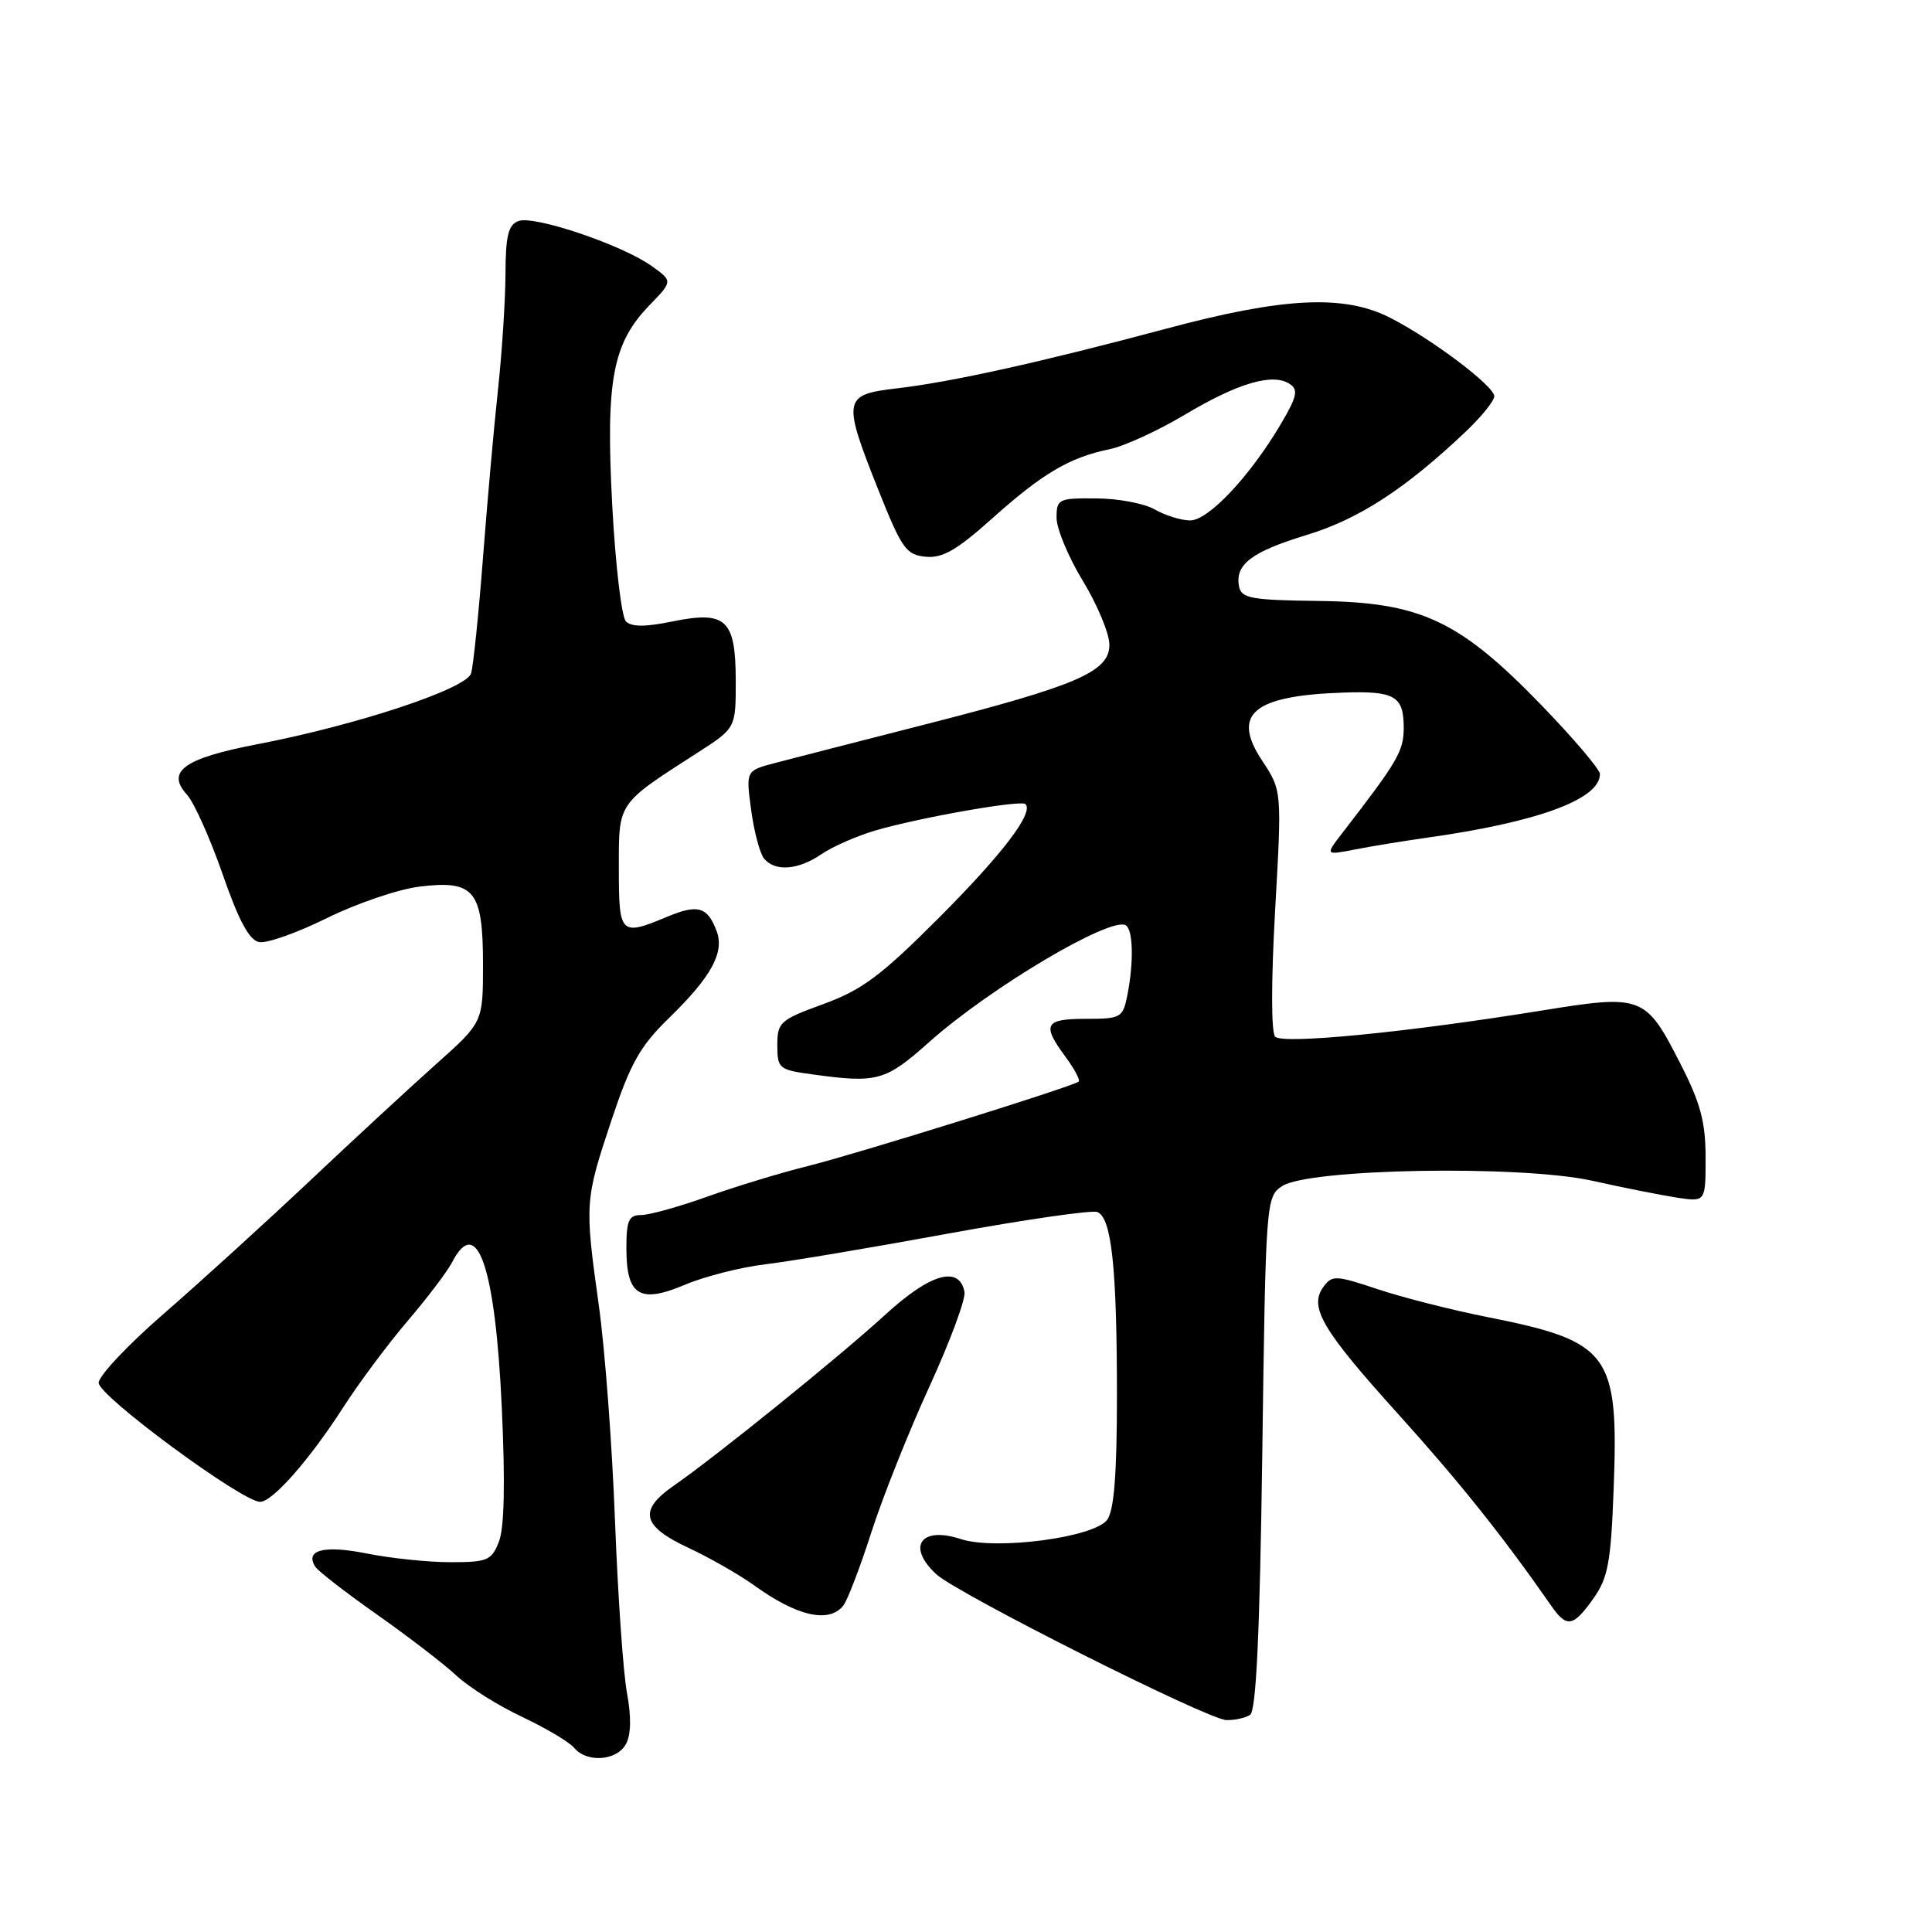 <?xml version="1.0" encoding="UTF-8" standalone="no"?>
<!DOCTYPE svg PUBLIC "-//W3C//DTD SVG 1.1//EN" "http://www.w3.org/Graphics/SVG/1.1/DTD/svg11.dtd" >
<svg xmlns="http://www.w3.org/2000/svg" xmlns:xlink="http://www.w3.org/1999/xlink" version="1.1" viewBox="0 0 256 256">
 <g >
 <path fill="currentColor"
d=" M 82.95 231.08 C 83.62 229.84 83.66 227.47 83.08 224.33 C 82.58 221.68 81.87 211.40 81.49 201.50 C 81.12 191.60 80.16 178.78 79.35 173.00 C 77.46 159.40 77.48 159.10 81.02 148.44 C 83.53 140.91 84.81 138.63 88.60 134.94 C 94.26 129.43 96.03 126.21 94.95 123.35 C 93.74 120.15 92.47 119.78 88.42 121.47 C 82.19 124.07 82.00 123.88 82.00 115.08 C 82.00 106.21 81.71 106.64 92.50 99.69 C 97.50 96.47 97.50 96.47 97.49 90.15 C 97.47 82.06 96.21 80.89 89.03 82.36 C 85.52 83.08 83.68 83.08 82.94 82.34 C 82.36 81.76 81.54 74.80 81.12 66.89 C 80.25 50.35 81.16 45.49 86.10 40.40 C 89.15 37.25 89.15 37.25 86.32 35.23 C 82.39 32.43 70.74 28.50 68.69 29.29 C 67.35 29.80 67.00 31.25 66.98 36.22 C 66.97 39.67 66.53 46.55 66.00 51.50 C 65.46 56.45 64.56 66.58 63.99 74.00 C 63.42 81.42 62.71 88.28 62.42 89.23 C 61.78 91.28 47.32 96.07 34.12 98.61 C 24.41 100.47 21.97 102.21 24.76 105.28 C 25.72 106.34 27.85 111.09 29.50 115.84 C 31.64 122.01 33.03 124.59 34.34 124.83 C 35.35 125.03 39.40 123.59 43.34 121.64 C 47.28 119.70 52.80 117.82 55.60 117.48 C 62.86 116.59 64.00 117.99 64.00 127.80 C 64.00 135.46 64.00 135.46 57.81 140.98 C 54.40 144.02 46.85 151.00 41.02 156.50 C 35.18 162.00 26.53 169.88 21.78 174.00 C 17.03 178.12 13.11 182.27 13.07 183.22 C 13.00 184.93 32.08 199.00 34.47 199.00 C 36.11 199.00 41.00 193.44 45.47 186.50 C 47.59 183.20 51.45 178.03 54.04 175.00 C 56.63 171.97 59.27 168.49 59.91 167.25 C 63.22 160.83 65.63 167.87 66.49 186.50 C 66.95 196.41 66.83 202.43 66.12 204.25 C 65.14 206.77 64.61 207.00 59.69 207.00 C 56.74 207.00 51.76 206.48 48.62 205.85 C 42.93 204.71 40.34 205.38 41.79 207.61 C 42.18 208.21 45.88 211.07 50.00 213.97 C 54.12 216.87 58.85 220.50 60.50 222.04 C 62.15 223.58 66.07 226.04 69.21 227.51 C 72.35 228.99 75.44 230.83 76.08 231.60 C 77.76 233.62 81.76 233.32 82.95 231.08 Z  M 165.64 227.23 C 166.45 226.72 166.93 216.48 167.26 192.55 C 167.71 159.15 167.76 158.57 169.88 157.17 C 173.39 154.84 201.50 154.35 211.00 156.46 C 215.12 157.38 220.19 158.38 222.25 158.70 C 226.00 159.26 226.00 159.26 226.00 153.38 C 226.00 148.72 225.33 146.18 222.75 141.12 C 218.02 131.84 217.72 131.73 203.99 133.95 C 186.39 136.79 170.00 138.40 168.97 137.37 C 168.43 136.83 168.43 130.05 168.96 120.61 C 169.86 104.75 169.86 104.75 167.24 100.79 C 163.14 94.60 166.03 92.18 178.01 91.77 C 184.81 91.54 186.00 92.23 186.00 96.41 C 186.00 99.53 185.24 100.84 177.84 110.41 C 175.59 113.33 175.59 113.33 179.55 112.56 C 181.72 112.13 185.97 111.44 189.00 111.01 C 203.74 108.95 212.00 105.91 212.00 102.57 C 212.00 101.95 208.51 97.85 204.25 93.44 C 193.36 82.19 188.25 79.80 174.76 79.63 C 165.76 79.52 164.48 79.28 164.18 77.70 C 163.62 74.79 165.84 73.11 173.19 70.87 C 180.05 68.79 186.27 64.74 194.25 57.16 C 196.31 55.20 198.00 53.11 198.00 52.51 C 198.00 51.16 189.73 44.92 184.21 42.11 C 178.10 38.99 170.09 39.38 154.50 43.56 C 137.95 47.99 126.04 50.63 118.75 51.47 C 111.70 52.30 111.60 52.90 116.42 65.00 C 119.48 72.68 120.08 73.53 122.65 73.77 C 124.89 73.99 126.79 72.89 131.50 68.67 C 138.13 62.73 141.76 60.60 147.00 59.53 C 148.93 59.14 153.44 57.07 157.03 54.93 C 164.06 50.74 168.67 49.39 170.90 50.88 C 172.06 51.64 171.86 52.56 169.74 56.15 C 165.61 63.14 160.09 69.00 157.67 68.96 C 156.48 68.95 154.38 68.29 153.00 67.50 C 151.62 66.71 148.14 66.05 145.25 66.04 C 140.24 66.00 140.00 66.12 140.00 68.62 C 140.00 70.06 141.57 73.83 143.50 77.00 C 145.43 80.17 147.00 83.97 147.00 85.44 C 147.00 89.01 142.76 90.84 122.36 96.05 C 113.64 98.28 104.77 100.55 102.66 101.11 C 98.83 102.12 98.83 102.12 99.53 107.31 C 99.91 110.17 100.68 113.06 101.23 113.75 C 102.67 115.53 105.76 115.30 108.85 113.18 C 110.31 112.18 113.53 110.77 116.00 110.04 C 121.87 108.33 135.30 105.96 135.88 106.55 C 137.02 107.68 132.79 113.23 124.37 121.65 C 116.75 129.29 114.21 131.18 109.11 133.04 C 103.35 135.14 103.00 135.45 103.00 138.50 C 103.00 141.58 103.21 141.76 107.64 142.36 C 116.26 143.55 117.32 143.25 123.13 138.07 C 131.21 130.87 147.20 121.39 149.18 122.61 C 150.15 123.21 150.24 127.53 149.38 131.87 C 148.78 134.86 148.54 135.00 143.88 135.00 C 138.42 135.00 138.02 135.75 141.18 140.03 C 142.38 141.65 143.16 143.13 142.93 143.32 C 142.11 143.98 113.45 152.92 107.00 154.52 C 103.42 155.41 97.44 157.23 93.69 158.57 C 89.95 159.91 86.01 161.00 84.94 161.00 C 83.32 161.00 83.00 161.71 83.00 165.38 C 83.00 171.68 84.74 172.78 90.75 170.24 C 93.36 169.13 98.18 167.91 101.46 167.52 C 104.73 167.13 115.66 165.29 125.73 163.44 C 135.81 161.60 144.66 160.32 145.40 160.60 C 147.29 161.33 148.00 167.98 148.00 184.95 C 148.00 195.32 147.62 200.13 146.71 201.38 C 144.99 203.73 131.91 205.45 127.29 203.93 C 122.00 202.19 120.10 204.94 124.07 208.60 C 126.91 211.20 160.02 227.85 162.50 227.92 C 163.60 227.95 165.01 227.64 165.64 227.23 Z  M 211.12 211.83 C 213.06 209.10 213.45 207.07 213.81 197.46 C 214.51 179.29 213.39 177.76 197.00 174.50 C 192.32 173.57 185.82 171.92 182.54 170.82 C 176.99 168.97 176.51 168.95 175.36 170.52 C 173.41 173.20 175.17 176.19 185.32 187.43 C 193.38 196.36 199.17 203.61 205.53 212.75 C 207.60 215.73 208.44 215.60 211.12 211.83 Z  M 111.74 212.75 C 112.29 212.06 113.97 207.68 115.47 203.00 C 116.98 198.32 120.44 189.64 123.17 183.69 C 125.89 177.74 127.98 172.12 127.80 171.19 C 127.12 167.64 123.26 168.74 117.31 174.20 C 111.26 179.74 94.88 192.98 89.25 196.88 C 84.57 200.13 85.06 202.22 91.19 205.08 C 94.04 206.41 97.99 208.67 99.96 210.09 C 105.61 214.17 109.86 215.13 111.74 212.75 Z "/>
</g>
</svg>